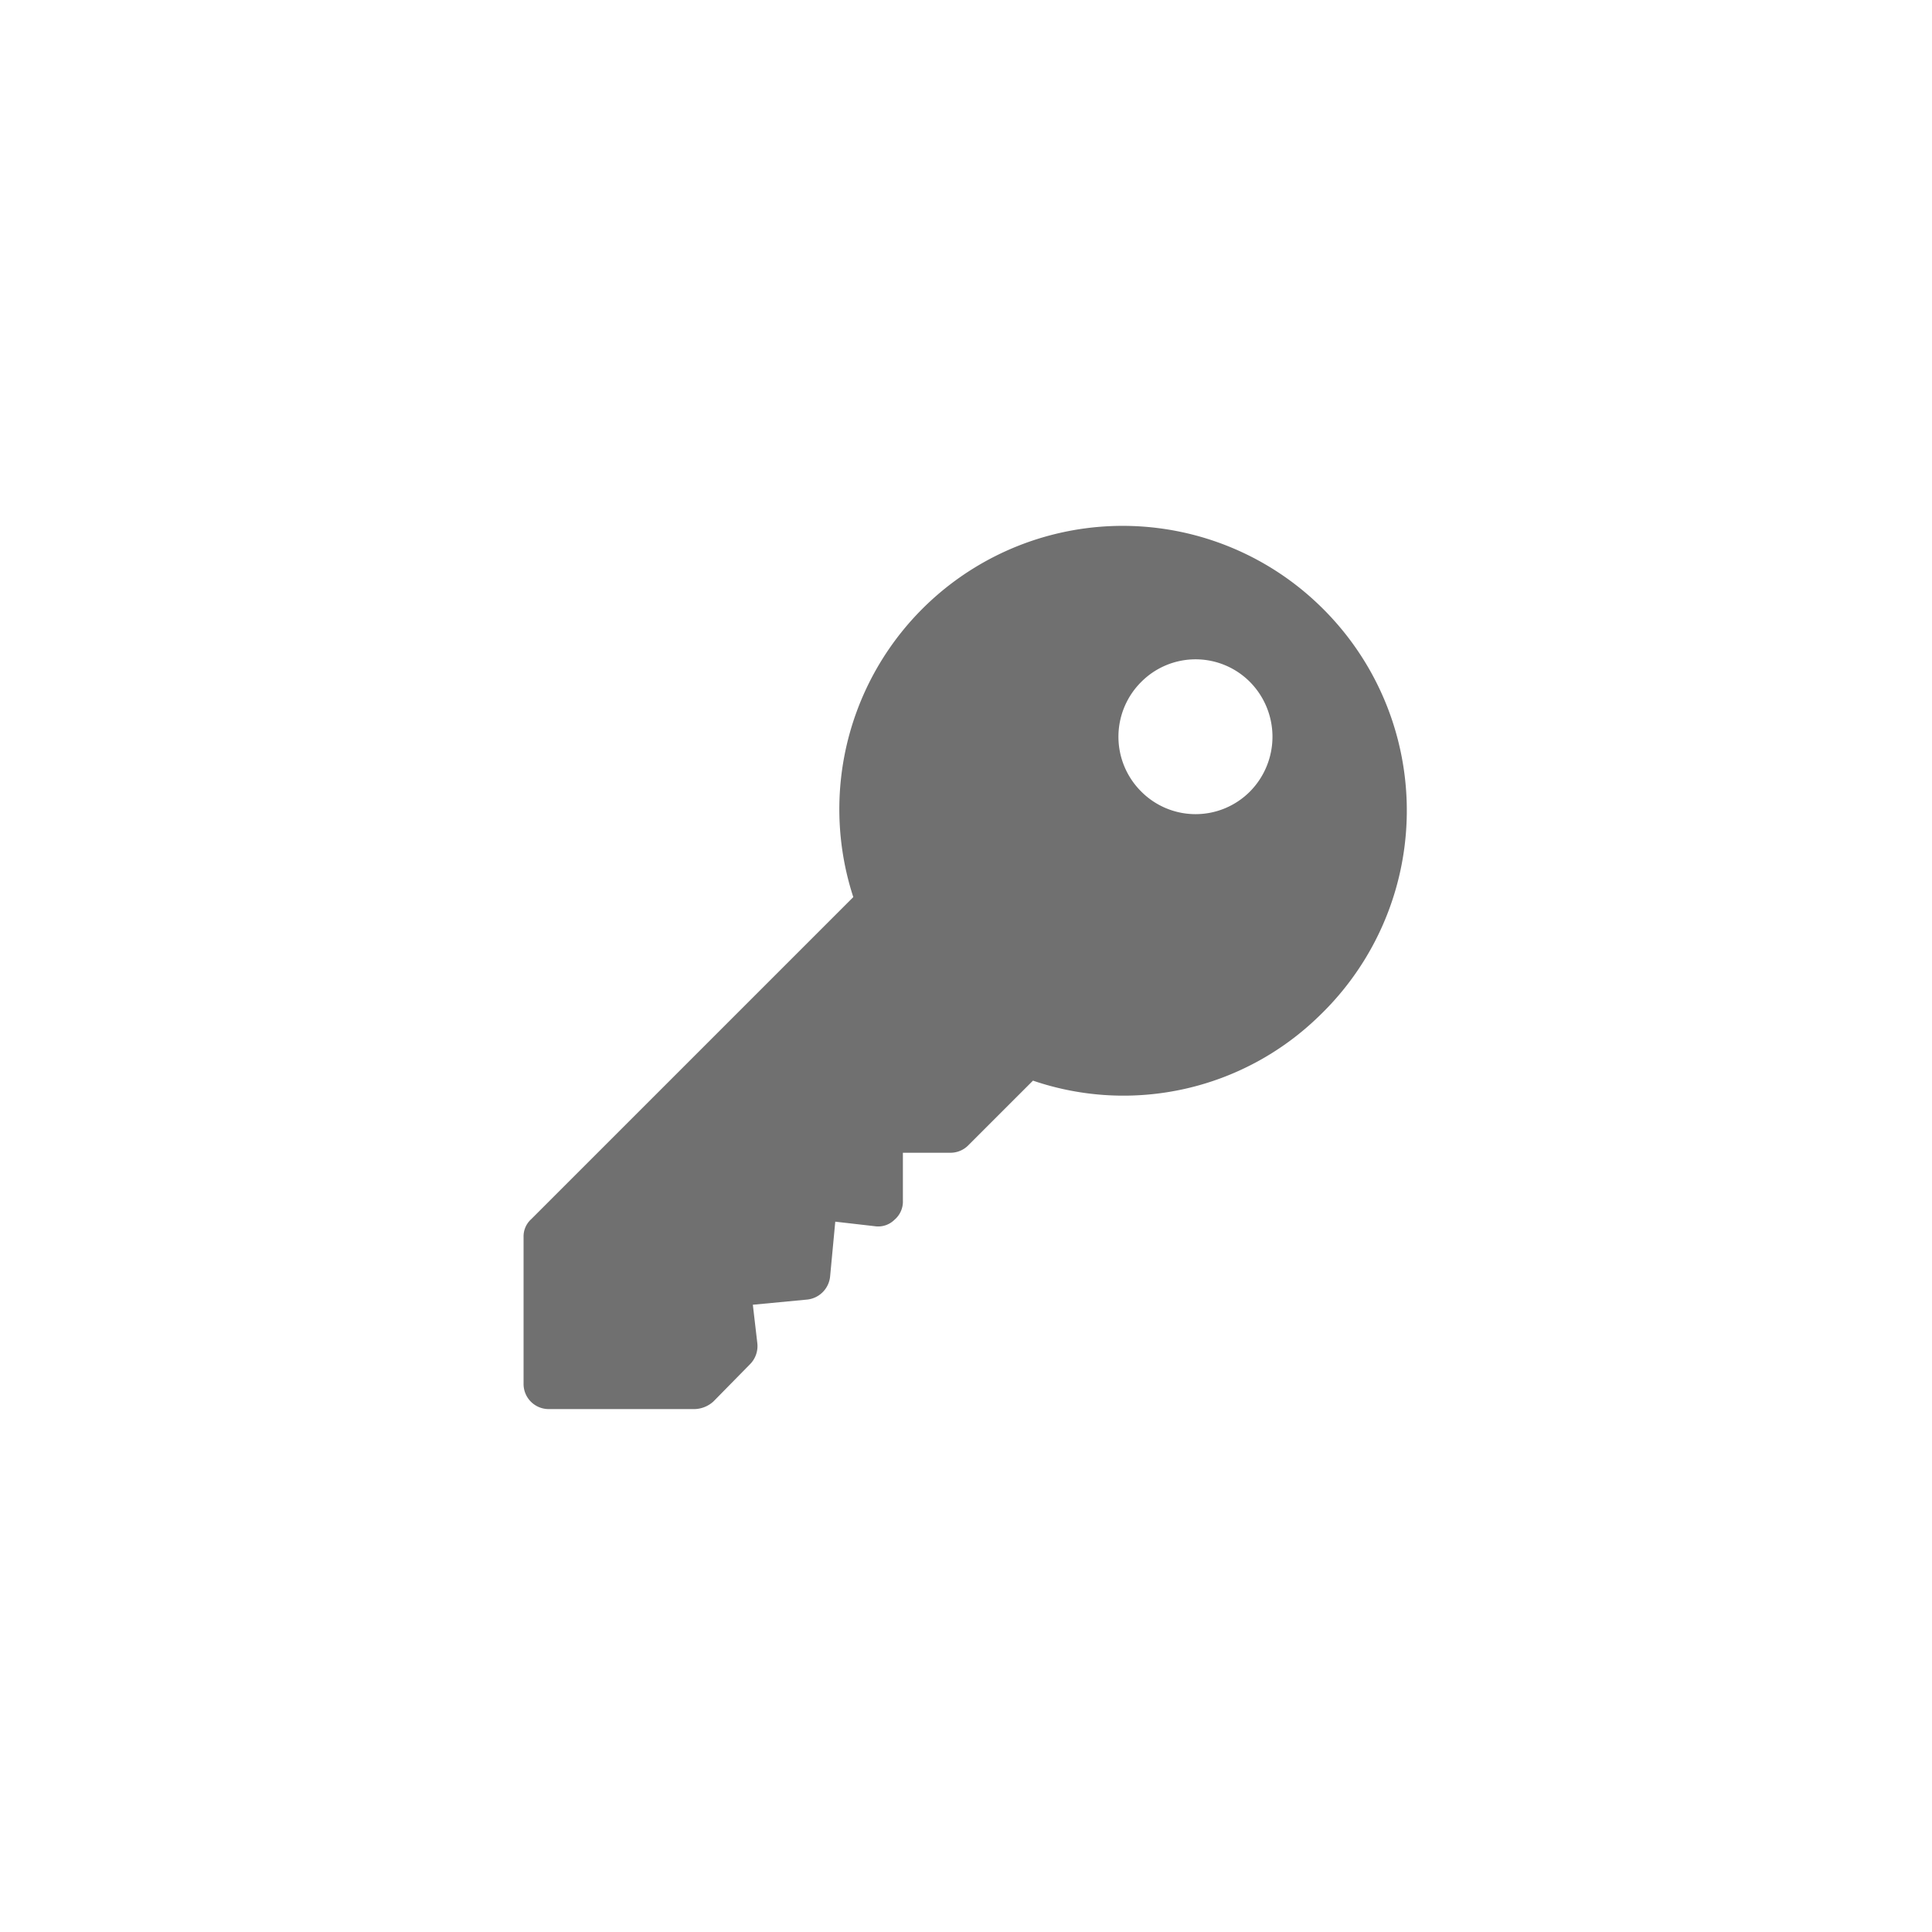 <svg id="_015---Cream-Pot" data-name=" 015---Cream-Pot" xmlns="http://www.w3.org/2000/svg" viewBox="0 0 30 30"><defs><style>.cls-1{fill:#707070;}</style></defs><g id="key"><g id="Group_2787" data-name="Group 2787"><path id="Path_7161" data-name="Path 7161" class="cls-1" d="M20.55,9.46a4.4,4.4,0,0,0-7.3,4.47l-5,5a.36.36,0,0,0-.12.28v2.27a.39.39,0,0,0,.4.4h2.26a.45.45,0,0,0,.29-.12l.56-.57a.4.4,0,0,0,.12-.33l-.07-.6.84-.08a.4.4,0,0,0,.36-.36l.08-.85.61.07a.36.36,0,0,0,.31-.1.37.37,0,0,0,.13-.3v-.74h.74a.39.39,0,0,0,.28-.12l1-1a4.35,4.35,0,0,0,4.44-1A4.42,4.42,0,0,0,20.55,9.46Zm-1.14,2.83a1.19,1.19,0,0,1-1.69,0,1.2,1.2,0,0,1,0-1.7,1.19,1.19,0,0,1,1.69,0,1.21,1.21,0,0,1,0,1.7Z"/></g></g></svg>